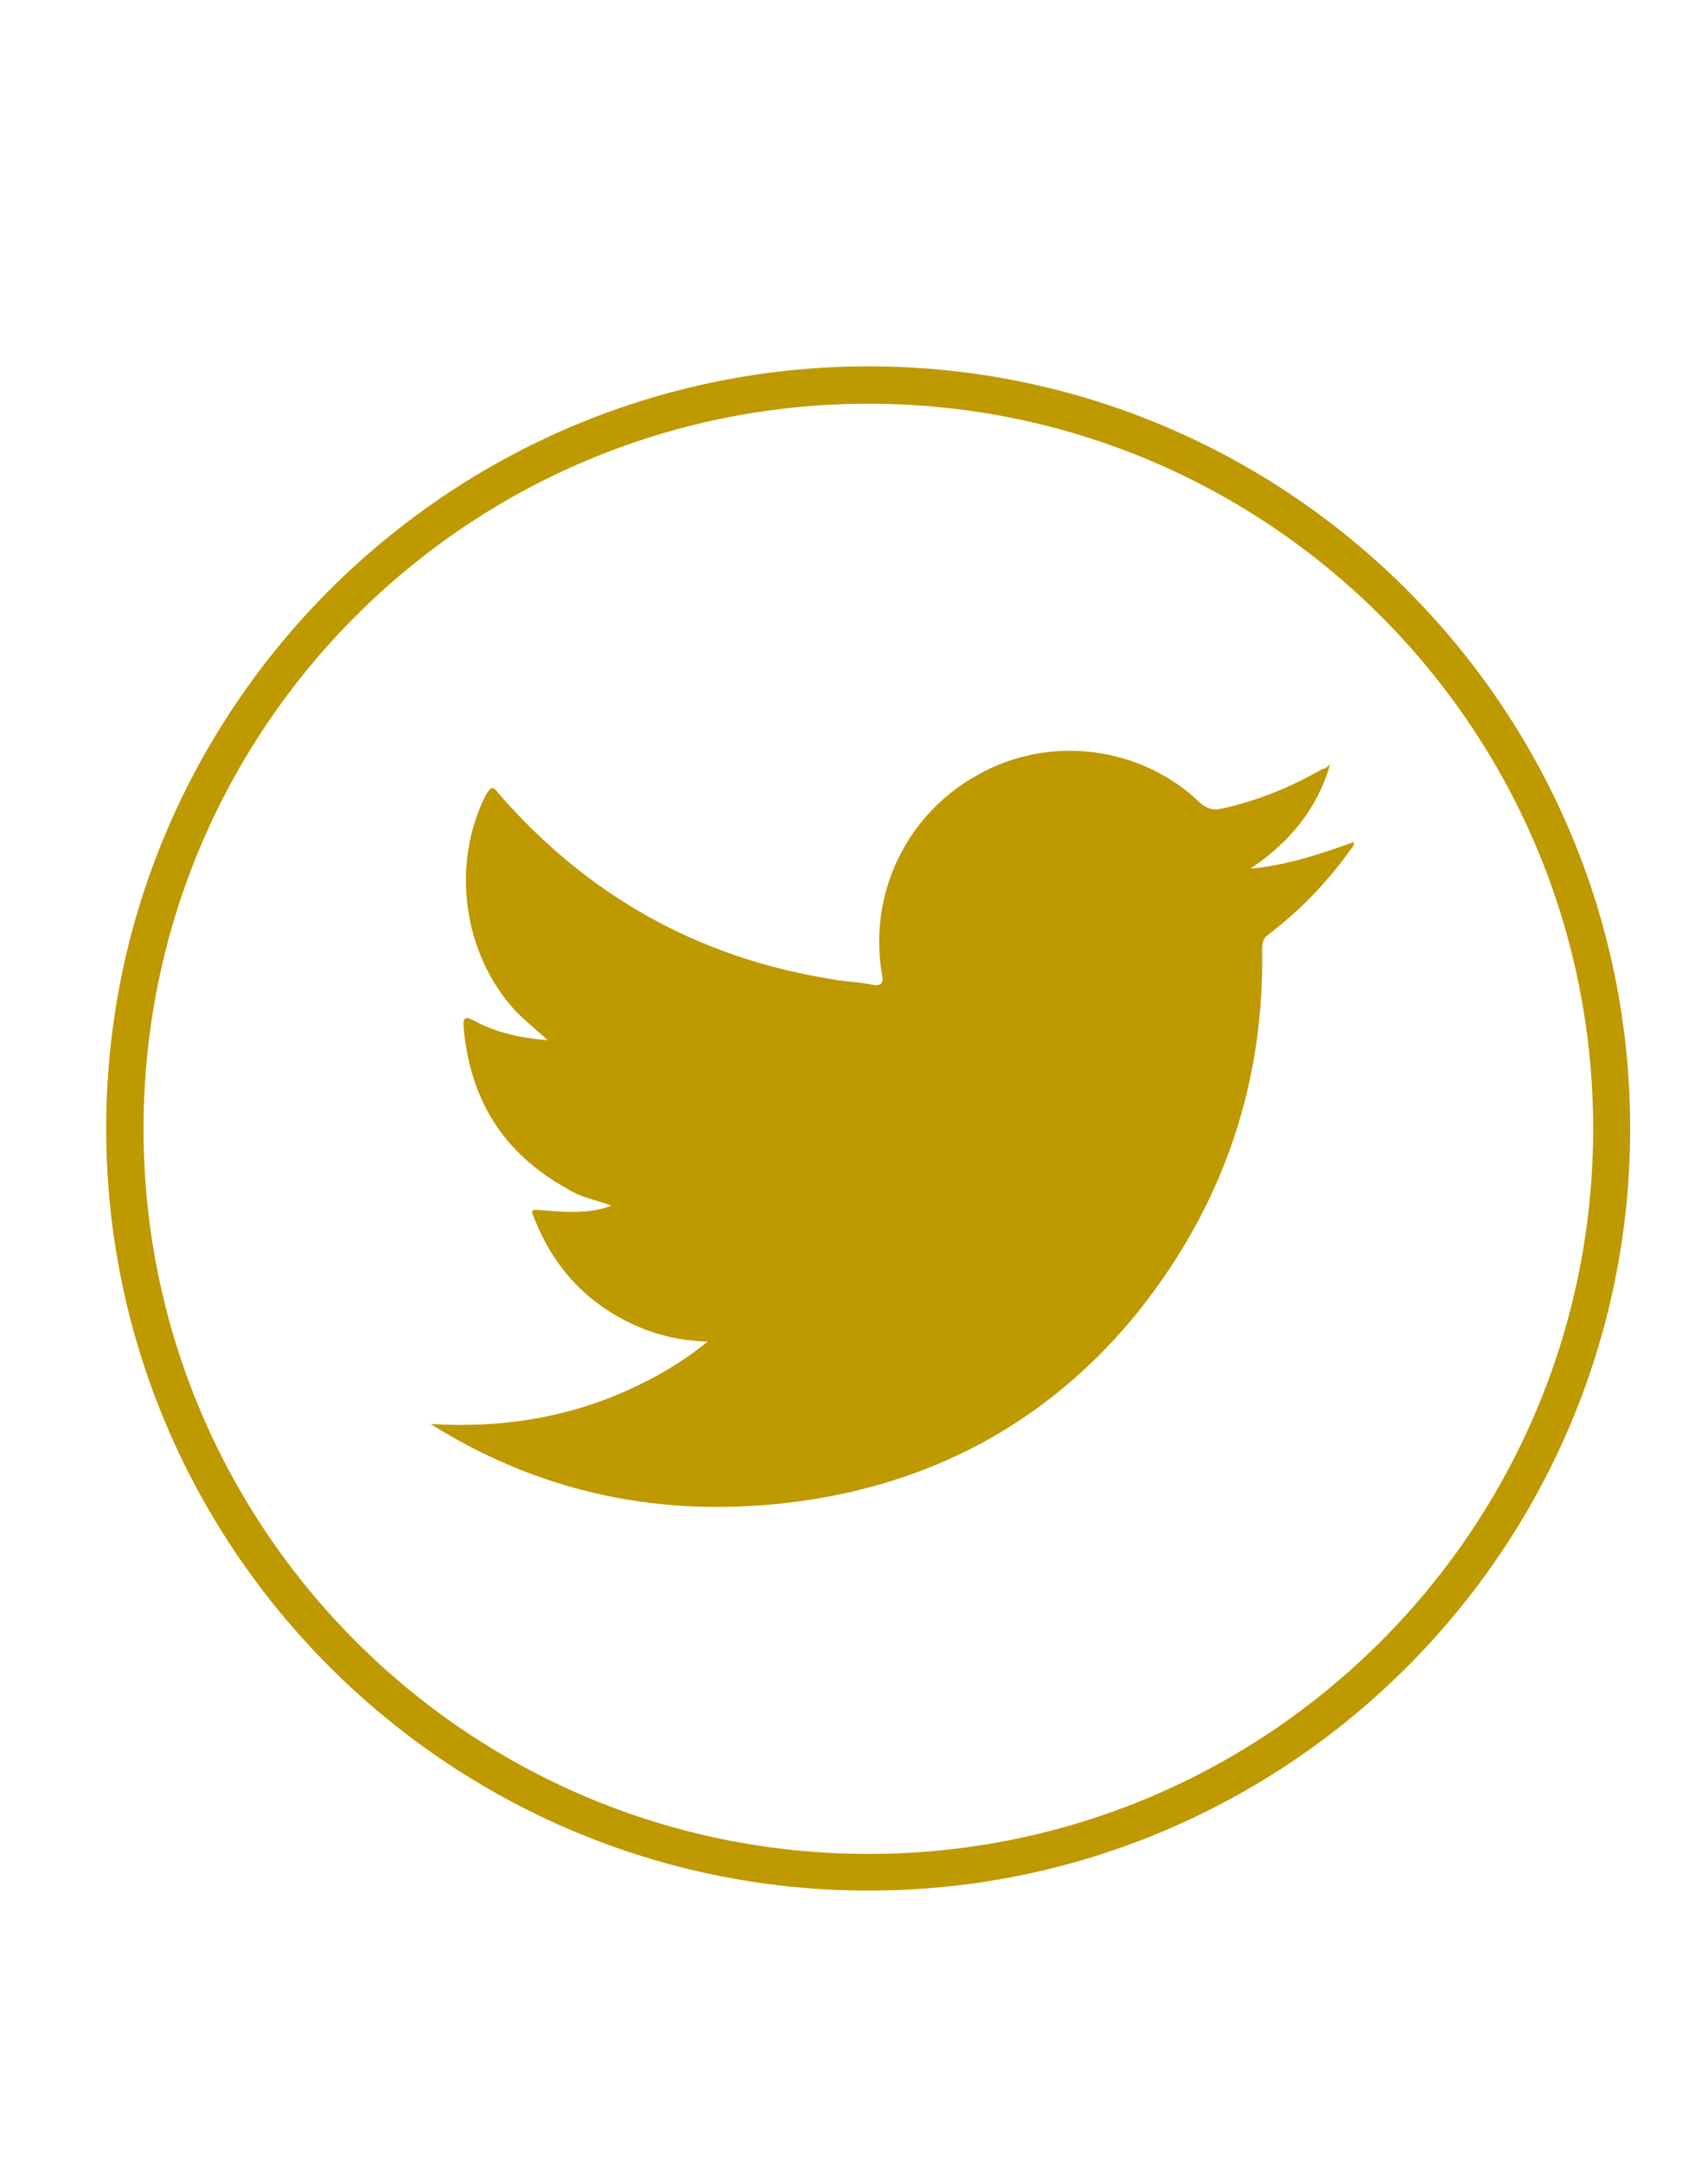 <?xml version="1.0" encoding="utf-8"?>
<!-- Generator: Adobe Illustrator 16.0.3, SVG Export Plug-In . SVG Version: 6.00 Build 0)  -->
<!DOCTYPE svg PUBLIC "-//W3C//DTD SVG 1.1//EN" "http://www.w3.org/Graphics/SVG/1.1/DTD/svg11.dtd">
<svg version="1.1" id="Layer_1" xmlns="http://www.w3.org/2000/svg" xmlns:xlink="http://www.w3.org/1999/xlink" x="0px" y="0px"
	 width="4.938px" height="6.25px" viewBox="0 0 4.938 6.25" enable-background="new 0 0 4.938 6.25" xml:space="preserve">
<g>
	<g>
		<g>
			<g>
				<path fill="#BF9900" d="M2.511,1.167c1.156,0,2.095,0.938,2.095,2.096c0,1.156-0.938,2.096-2.095,2.096
					c-1.158,0-2.096-0.939-2.096-2.096C0.415,2.104,1.353,1.167,2.511,1.167 M2.511,1.059c-1.215,0-2.204,0.988-2.204,2.203
					c0,1.214,0.989,2.203,2.204,2.203c1.214,0,2.202-0.988,2.202-2.203C4.713,2.047,3.725,1.059,2.511,1.059L2.511,1.059z"/>
			</g>
			<g>
				<path fill="#BF9900" d="M1.242,4.116C1.441,4.129,1.635,4.1,1.816,4.018c0.082-0.037,0.156-0.08,0.23-0.14
					C1.96,3.876,1.881,3.855,1.809,3.818c-0.123-0.063-0.21-0.16-0.263-0.293c-0.012-0.029-0.012-0.029,0.02-0.027
					c0.088,0.009,0.152,0.007,0.202-0.013C1.72,3.468,1.675,3.46,1.638,3.435C1.454,3.333,1.357,3.176,1.34,2.965
					C1.339,2.941,1.346,2.938,1.368,2.949C1.433,2.985,1.503,3,1.584,3.007C1.549,2.976,1.519,2.951,1.491,2.923
					C1.339,2.759,1.303,2.5,1.404,2.299c0.016-0.027,0.021-0.027,0.037-0.006C1.698,2.589,2.018,2.768,2.402,2.83
					c0.039,0.008,0.082,0.008,0.122,0.017c0.027,0.004,0.03-0.009,0.026-0.029C2.51,2.587,2.618,2.357,2.823,2.242
					c0.211-0.122,0.48-0.084,0.648,0.08c0.021,0.017,0.038,0.021,0.063,0.015c0.104-0.023,0.198-0.062,0.289-0.114
					c0.01-0.002,0.016-0.006,0.023-0.015C3.809,2.337,3.73,2.434,3.615,2.511c0.106-0.01,0.202-0.042,0.299-0.077
					c0.002,0.013-0.01,0.021-0.016,0.031C3.834,2.553,3.759,2.631,3.67,2.699C3.653,2.711,3.649,2.722,3.649,2.743
					c0.007,0.404-0.122,0.764-0.38,1.075C3.027,4.104,2.718,4.275,2.35,4.334C1.959,4.395,1.592,4.331,1.254,4.122
					C1.25,4.118,1.245,4.116,1.242,4.116z"/>
			</g>
		</g>
	</g>
</g>
</svg>
